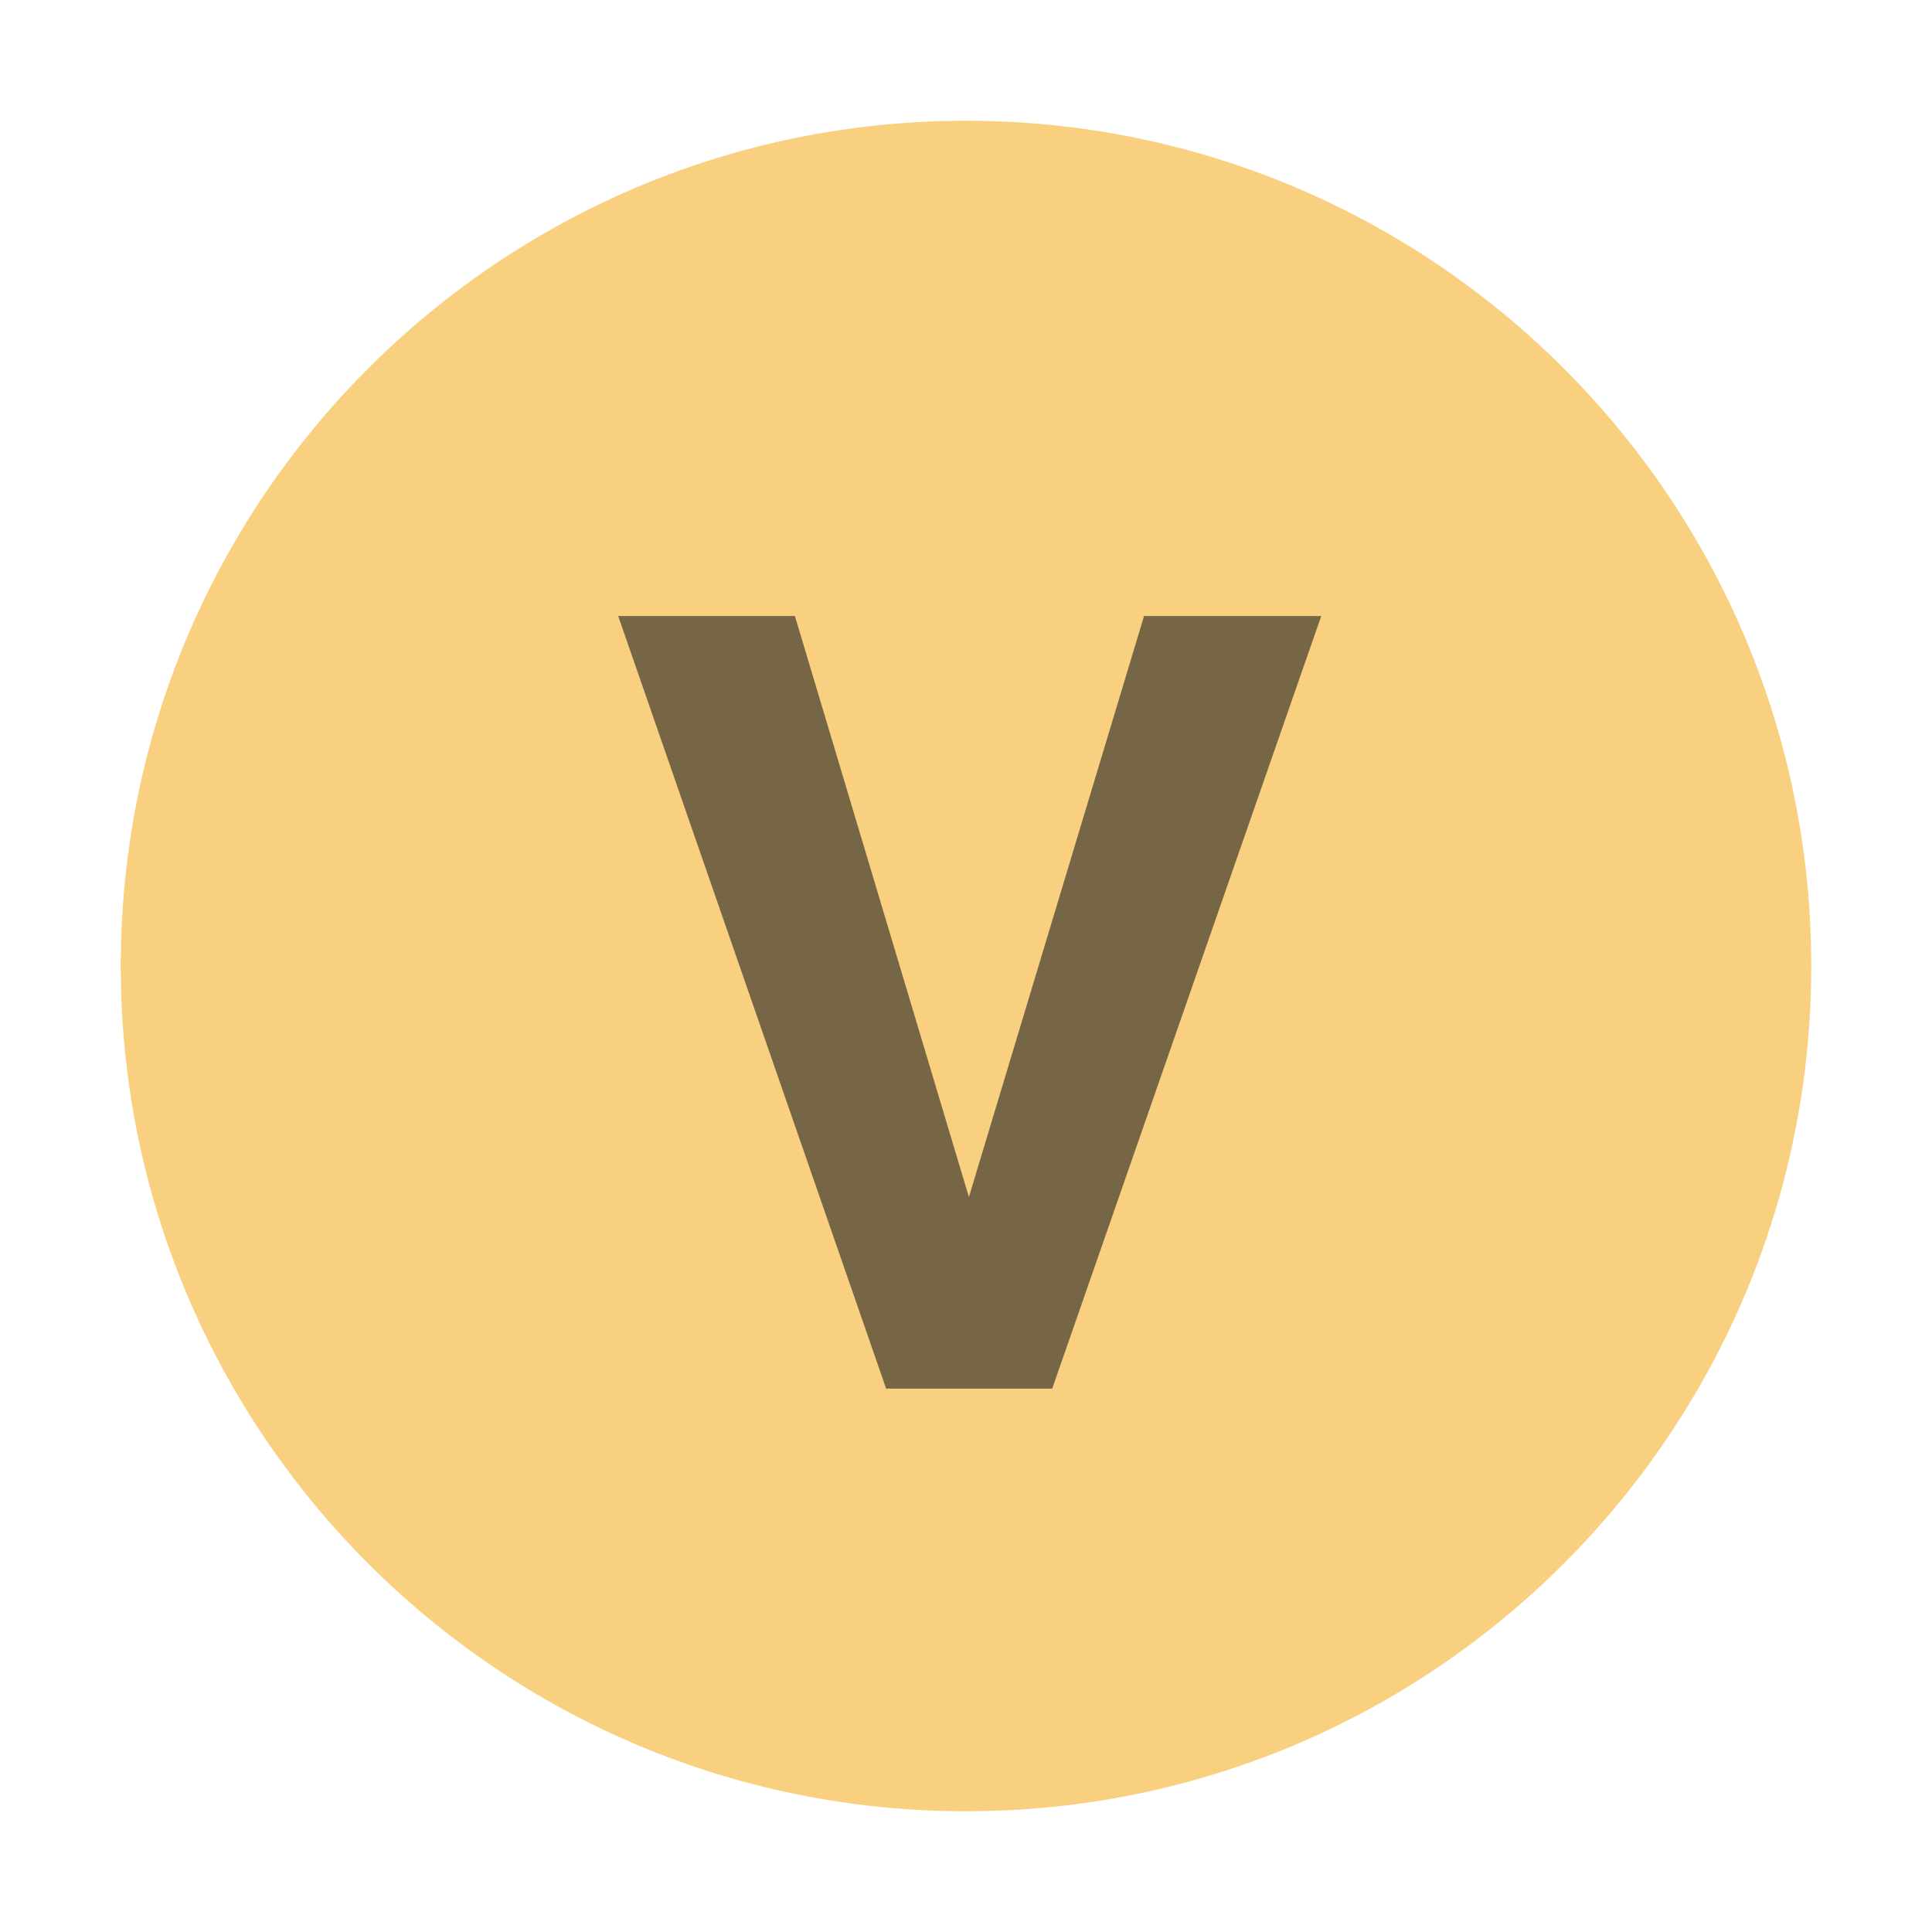 <?xml version="1.0" encoding="UTF-8"?>
<!DOCTYPE svg PUBLIC "-//W3C//DTD SVG 1.1//EN" "http://www.w3.org/Graphics/SVG/1.1/DTD/svg11.dtd">
<svg version="1.1" xmlns="http://www.w3.org/2000/svg" xmlns:xlink="http://www.w3.org/1999/xlink" x="0" y="0" width="16" height="16" viewBox="0, 0, 32, 32">
  <g id="Background">
    <rect x="0" y="0" width="32" height="32" fill="#000000" fill-opacity="0"/>
  </g>
  <g id="Layer_1">
    <g>
      <g id="_Group_" opacity="0.5">
        <path d="M30,16 C30,23.732 23.732,30 16,30 C8.268,30 2,23.732 2,16 C2,8.268 8.268,2 16,2 C23.732,2 30,8.268 30,16 z" fill="#F2A100"/>
      </g>
      <g opacity="0.6">
        <path d="M16.048,19.827 L18.949,10.203 L21.884,10.203 L17.428,23 L14.677,23 L10.239,10.203 L13.166,10.203 z" fill="#211F20"/>
      </g>
    </g>
  </g>
</svg>
